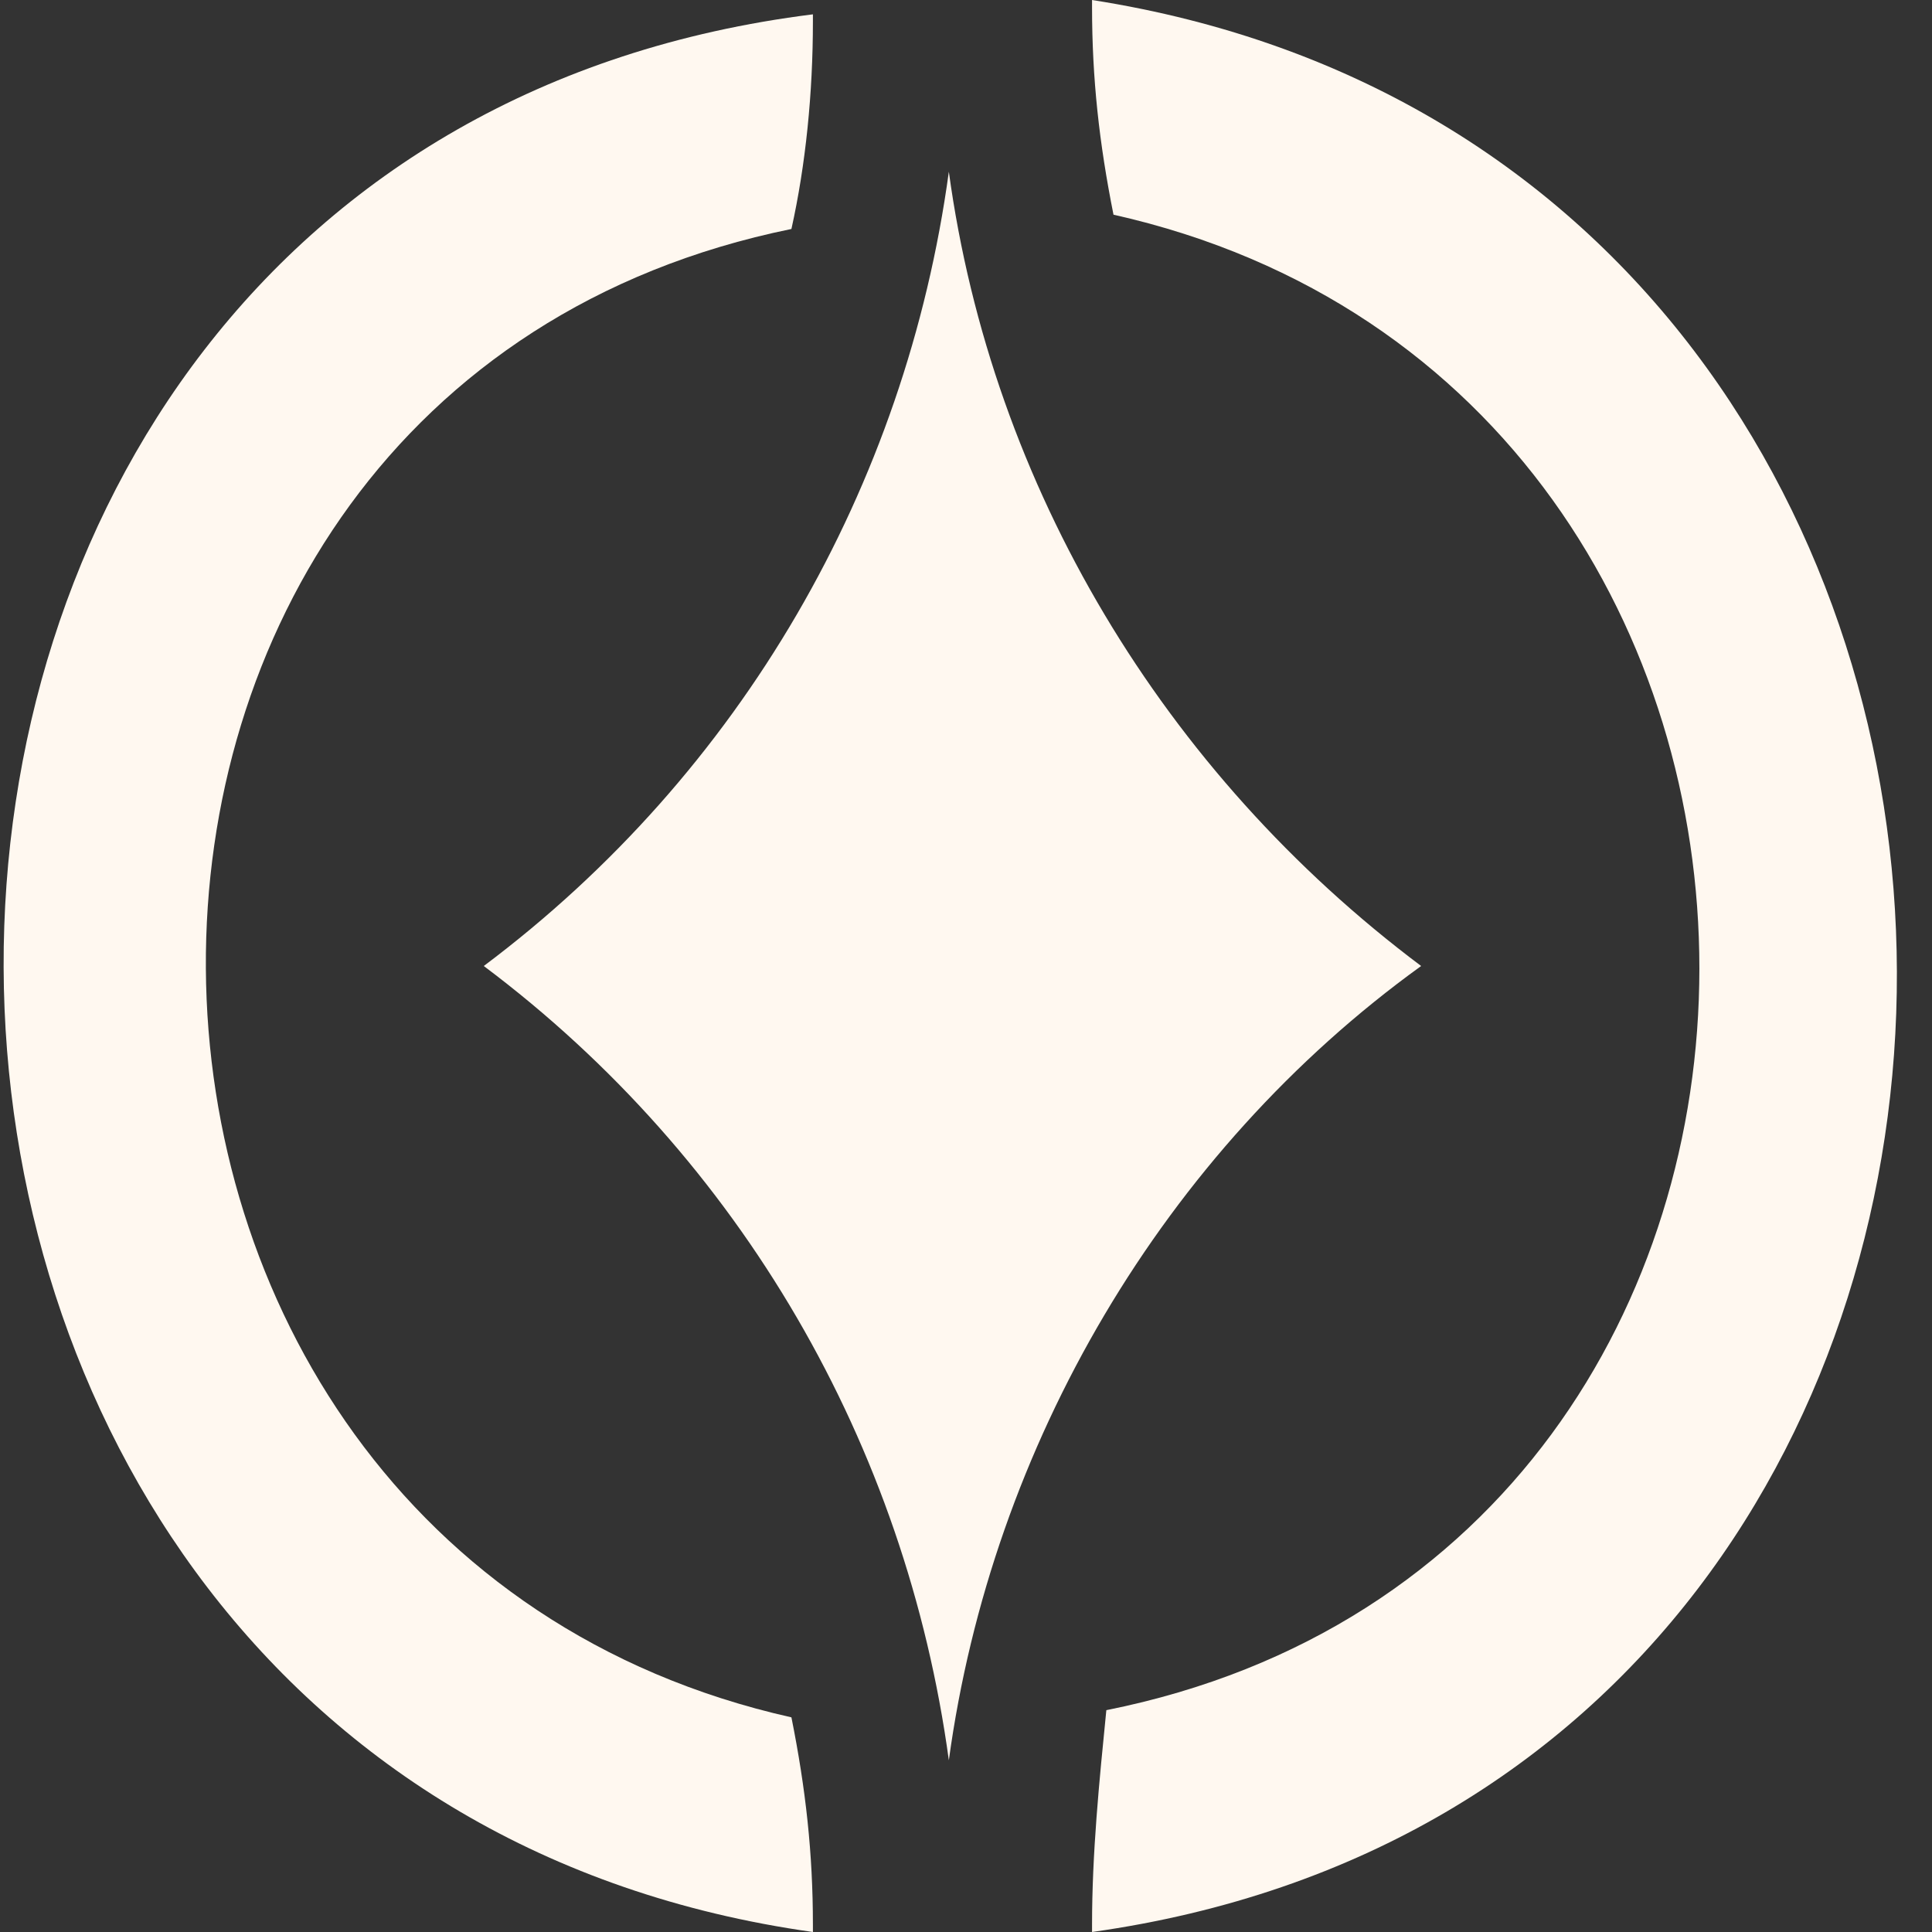 <svg width="50" height="50" viewBox="0 0 50 50" fill="none" xmlns="http://www.w3.org/2000/svg">
<rect x="0" y="0" width="50" height="50" fill="#333333" stroke="none"/>
<g clip-path="url(#clip0_619_4967)">
<path fill-rule="evenodd" clip-rule="evenodd" d="M28.262 49.815C28.262 50 28.262 50 28.262 50C56.172 46.075 55.897 4.318 28.262 0C28.262 0.185 28.262 0.185 28.262 0.185C28.262 2.037 28.447 3.704 28.817 5.556C48.981 10.082 49.149 40.156 28.632 44.259C28.447 46.111 28.262 47.963 28.262 49.815Z" fill="#FFF8F0"/>
<path fill-rule="evenodd" clip-rule="evenodd" d="M21.038 50V49.815C21.038 47.963 20.853 46.297 20.482 44.445C0.49 39.956 0.063 10.093 20.482 5.926C20.853 4.259 21.038 2.408 21.038 0.556V0.371C-7.044 3.881 -6.731 46.095 21.038 50Z" fill="#FFF8F0"/>
<path fill-rule="evenodd" clip-rule="evenodd" d="M24.556 4.444C23.445 12.592 19.186 20 12.52 25C19.186 30 23.445 37.407 24.556 45.556C25.668 37.407 30.112 29.815 36.779 25C30.112 20 25.668 12.592 24.556 4.444Z" fill="#FFF8F0"/>
</g>
<defs>
<clipPath id="clip0_619_4967">
<rect width="50" height="50" fill="white"/>
</clipPath>
</defs>
</svg>

